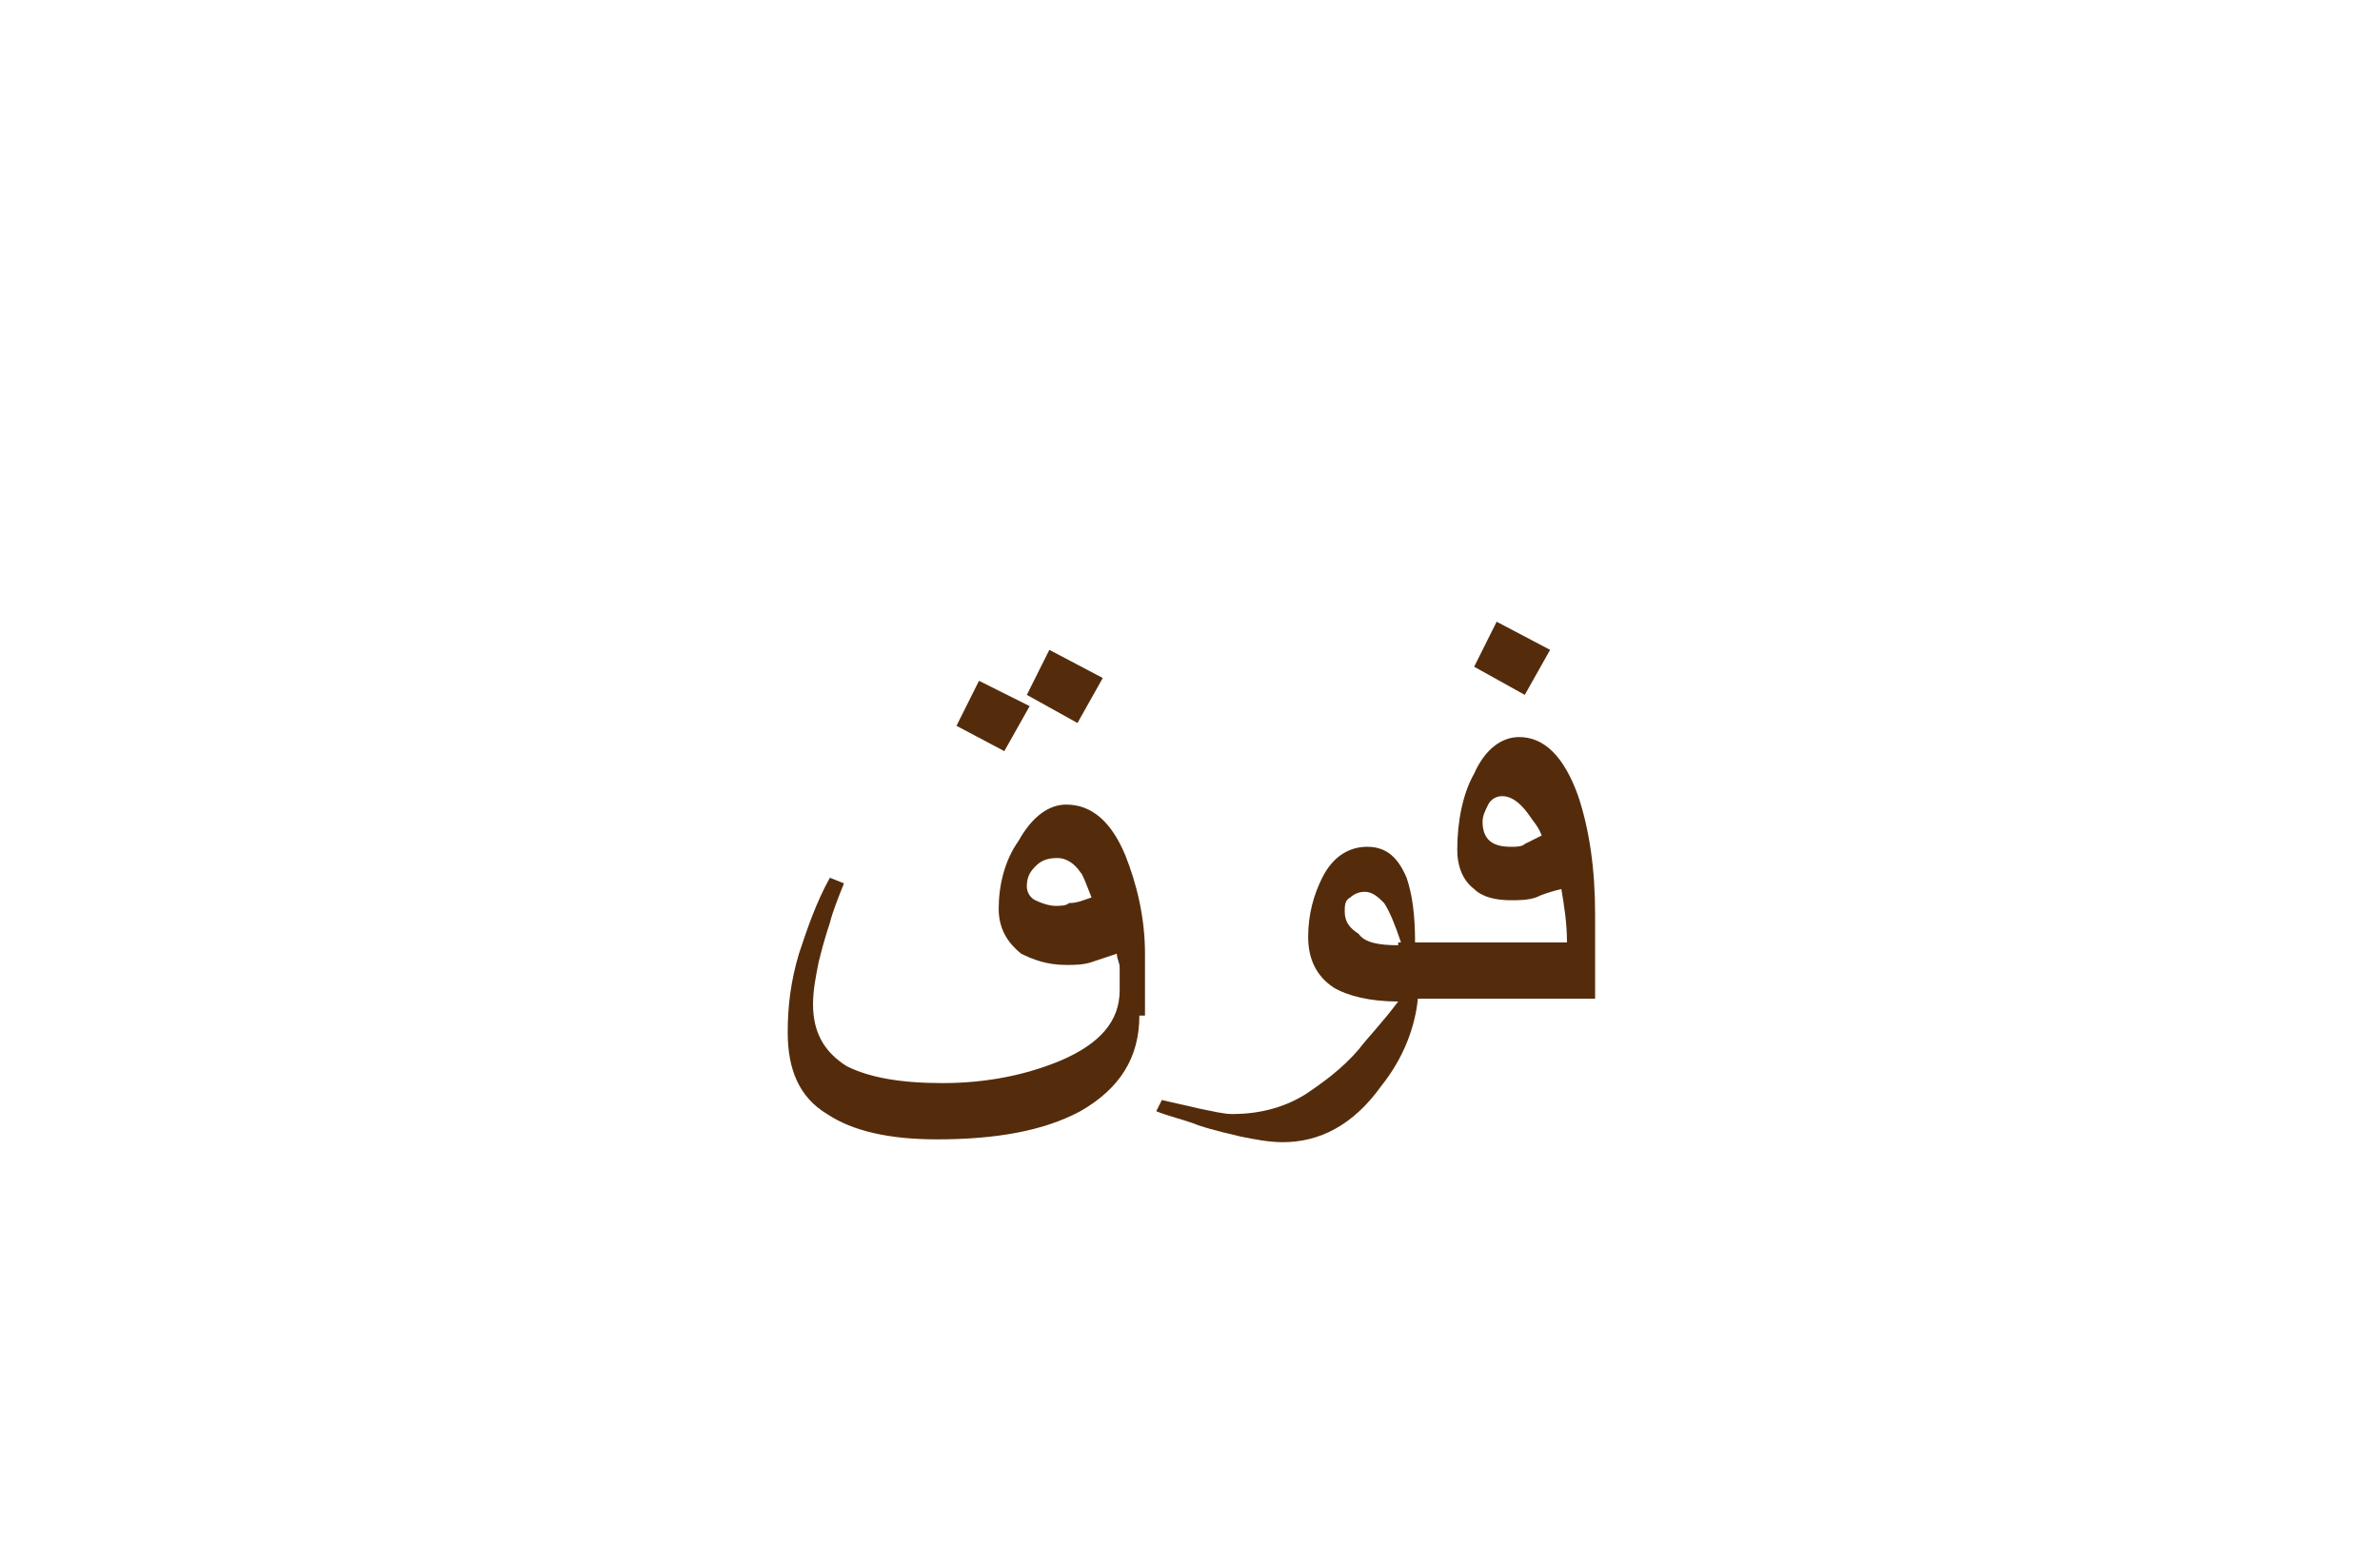 <?xml version="1.0" encoding="utf-8"?>
<!-- Generator: Adobe Illustrator 22.0.1, SVG Export Plug-In . SVG Version: 6.00 Build 0)  -->
<svg version="1.1" id="Layer_1" xmlns="http://www.w3.org/2000/svg" xmlns:xlink="http://www.w3.org/1999/xlink" x="0px" y="0px"
	 viewBox="0 0 84.6 55" style="enable-background:new 0 0 84.6 55;" xml:space="preserve">
<style type="text/css">
	.st0{fill:#542C0B;}
	.st1{fill:none;}
</style>
<g>
	<polygon class="st0" points="39.2,24.1 37.3,23.1 36.5,24.7 38.3,25.7 	"/>
	<polygon class="st0" points="36.6,25.1 34.8,24.2 34,25.8 35.7,26.7 	"/>
	<path class="st0" d="M37.9,28.6c-0.6,0-1.2,0.4-1.7,1.3c-0.5,0.7-0.7,1.6-0.7,2.4c0,0.7,0.3,1.2,0.8,1.6c0.4,0.2,0.9,0.4,1.6,0.4
		c0.3,0,0.6,0,0.9-0.1c0.3-0.1,0.6-0.2,0.9-0.3c0,0.2,0.1,0.3,0.1,0.5c0,0.1,0,0.4,0,0.8c0,1.1-0.7,1.9-2.1,2.5
		c-1.2,0.5-2.6,0.8-4.2,0.8c-1.5,0-2.6-0.2-3.4-0.6c-0.8-0.5-1.2-1.2-1.2-2.2c0-0.5,0.1-1,0.2-1.5c0.1-0.4,0.2-0.8,0.4-1.4
		c0.1-0.4,0.3-0.9,0.5-1.4l-0.5-0.2c-0.5,0.9-0.8,1.8-1.1,2.7c-0.3,1-0.4,1.9-0.4,2.8c0,1.3,0.4,2.3,1.4,2.9
		c0.9,0.6,2.2,0.9,3.9,0.9c2.1,0,3.8-0.3,5.1-1c1.4-0.8,2.1-1.9,2.1-3.4h0.2v-2.2c0-1.3-0.3-2.5-0.7-3.5
		C39.5,29.2,38.8,28.6,37.9,28.6z M38,32.1c-0.1,0.1-0.3,0.1-0.5,0.1S37,32.1,36.8,32s-0.3-0.3-0.3-0.5c0-0.3,0.1-0.5,0.3-0.7
		s0.4-0.3,0.8-0.3c0.3,0,0.6,0.2,0.8,0.5c0.1,0.1,0.2,0.4,0.4,0.9C38.5,32,38.3,32.1,38,32.1z"/>
	<path class="st0" d="M56.1,28.3c-0.5-1.4-1.2-2.1-2.1-2.1c-0.6,0-1.2,0.4-1.6,1.3c-0.4,0.7-0.6,1.7-0.6,2.7c0,0.6,0.2,1.1,0.6,1.4
		c0.3,0.3,0.8,0.4,1.3,0.4c0.3,0,0.6,0,0.9-0.1c0.2-0.1,0.5-0.2,0.9-0.3c0.1,0.6,0.2,1.2,0.2,1.9h-5.4c0-1-0.1-1.7-0.3-2.3
		c-0.3-0.7-0.7-1.1-1.4-1.1c-0.6,0-1.2,0.3-1.6,1.1c-0.3,0.6-0.5,1.3-0.5,2.1s0.3,1.4,0.9,1.8c0.5,0.3,1.3,0.5,2.3,0.5
		c-0.6,0.8-1.1,1.3-1.4,1.7c-0.6,0.7-1.3,1.2-1.9,1.6c-0.8,0.5-1.7,0.7-2.6,0.7c-0.3,0-0.7-0.1-1.2-0.2c-0.4-0.1-0.9-0.2-1.3-0.3
		l-0.2,0.4c0.5,0.2,1,0.3,1.5,0.5c0.6,0.2,1.1,0.3,1.5,0.4c0.5,0.1,1,0.2,1.5,0.2c1.3,0,2.5-0.6,3.5-2c0.8-1,1.2-2.1,1.3-3.1h6.2
		h0.1v-3C56.7,30.9,56.5,29.5,56.1,28.3z M54.2,30c-0.1,0.1-0.3,0.1-0.5,0.1c-0.7,0-1-0.3-1-0.9c0-0.2,0.1-0.4,0.2-0.6
		c0.1-0.2,0.3-0.3,0.5-0.3c0.3,0,0.6,0.2,0.9,0.6c0.2,0.3,0.4,0.5,0.5,0.8C54.6,29.8,54.4,29.9,54.2,30z M48.3,33.2
		c-0.3-0.2-0.5-0.4-0.5-0.8c0-0.2,0-0.4,0.2-0.5c0.1-0.1,0.3-0.2,0.5-0.2c0.3,0,0.5,0.2,0.7,0.4c0.2,0.3,0.4,0.8,0.6,1.4h-0.1v0.1
		C49,33.6,48.5,33.5,48.3,33.2z"/>
	<polygon class="st0" points="55.1,23.1 53.2,22.1 52.4,23.7 54.2,24.7 	"/>
</g>
<rect class="st1" width="84.6" height="55"/>
</svg>
